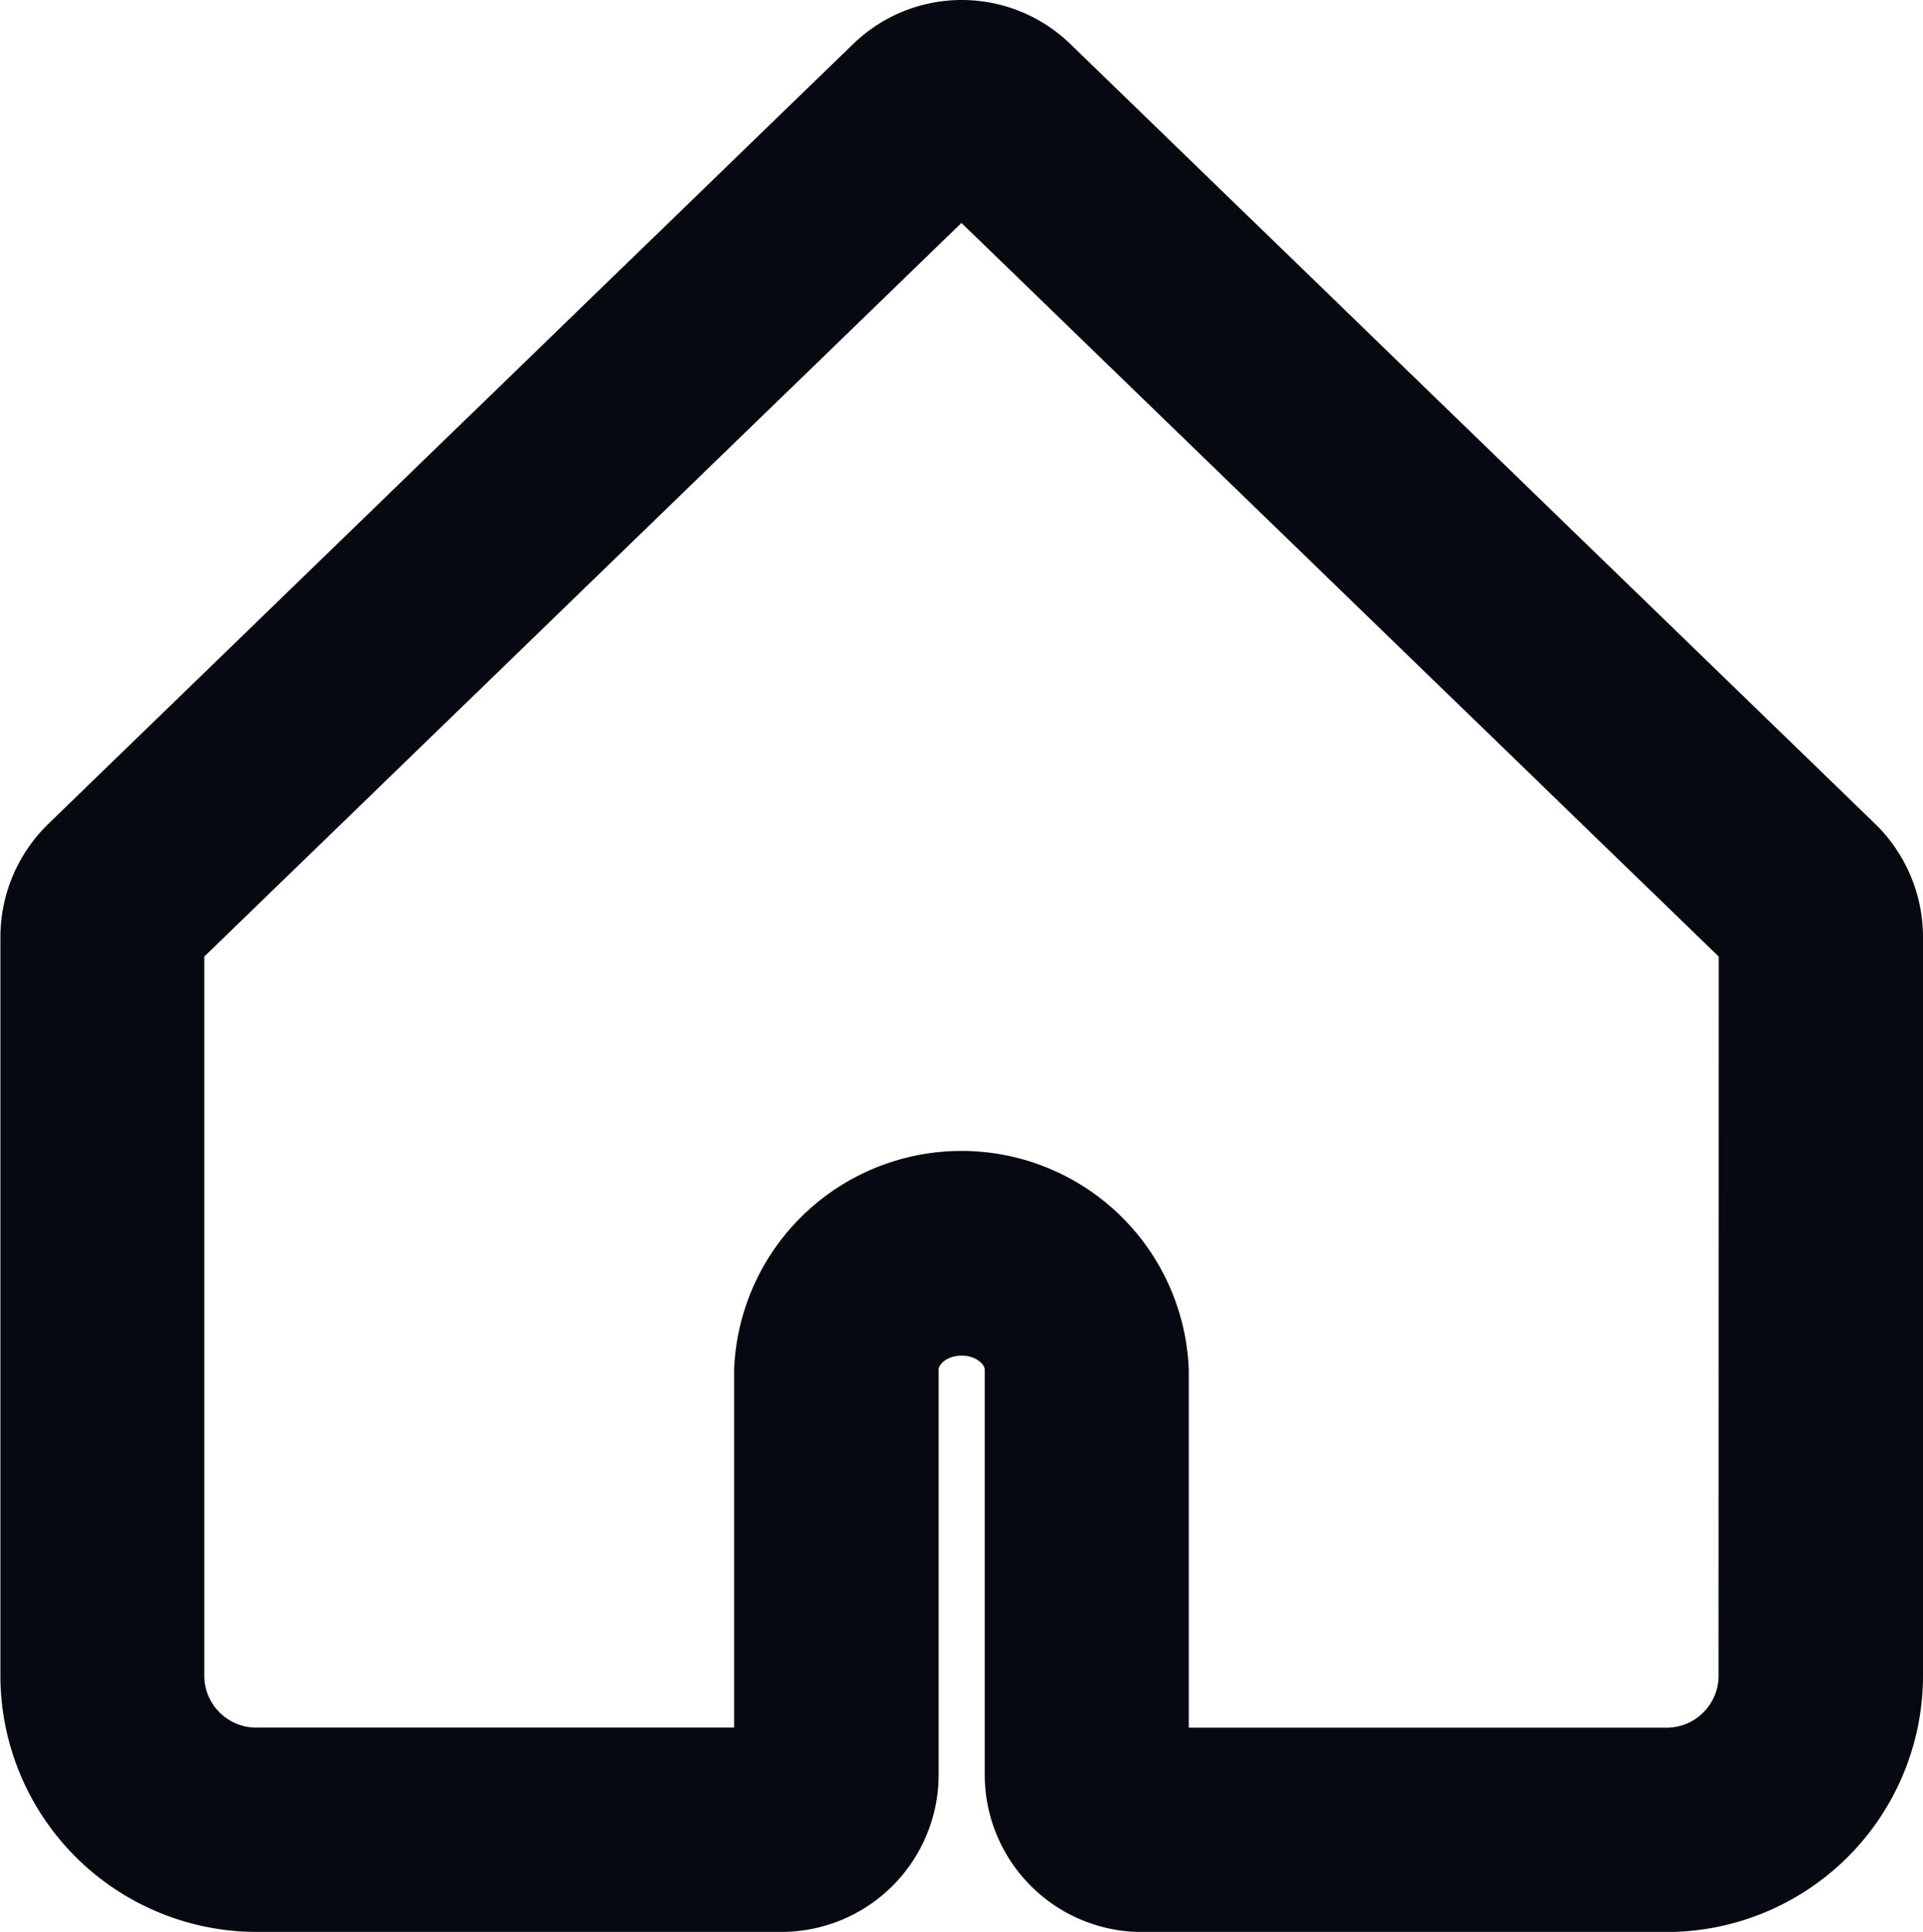 <svg xmlns="http://www.w3.org/2000/svg" width="23.535" height="23.647" viewBox="0 0 23.535 23.647">
  <path id="Path_41510" data-name="Path 41510" d="M540.16,74.991a1.911,1.911,0,0,1,1.334.54l9.848,9.544a1.934,1.934,0,0,1,.586,1.385v9.069a3.14,3.14,0,0,1-3.162,3.11h-6.4a1.926,1.926,0,0,1-1.921-1.926V91.757c0-.069-.112-.173-.282-.173s-.282.1-.282.173v4.955a1.926,1.926,0,0,1-1.921,1.926h-6.4a3.14,3.14,0,0,1-3.162-3.11V86.46a1.934,1.934,0,0,1,.588-1.386l9.845-9.541A1.908,1.908,0,0,1,540.16,74.991ZM549.428,86.7,540.16,77.72,530.893,86.7v8.827a.638.638,0,0,0,.662.61h5.823V91.757a2.784,2.784,0,0,1,5.564,0v4.381h5.822a.638.638,0,0,0,.662-.61Z" transform="translate(-528.393 -74.991)" fill="#06090f"/>
</svg>
